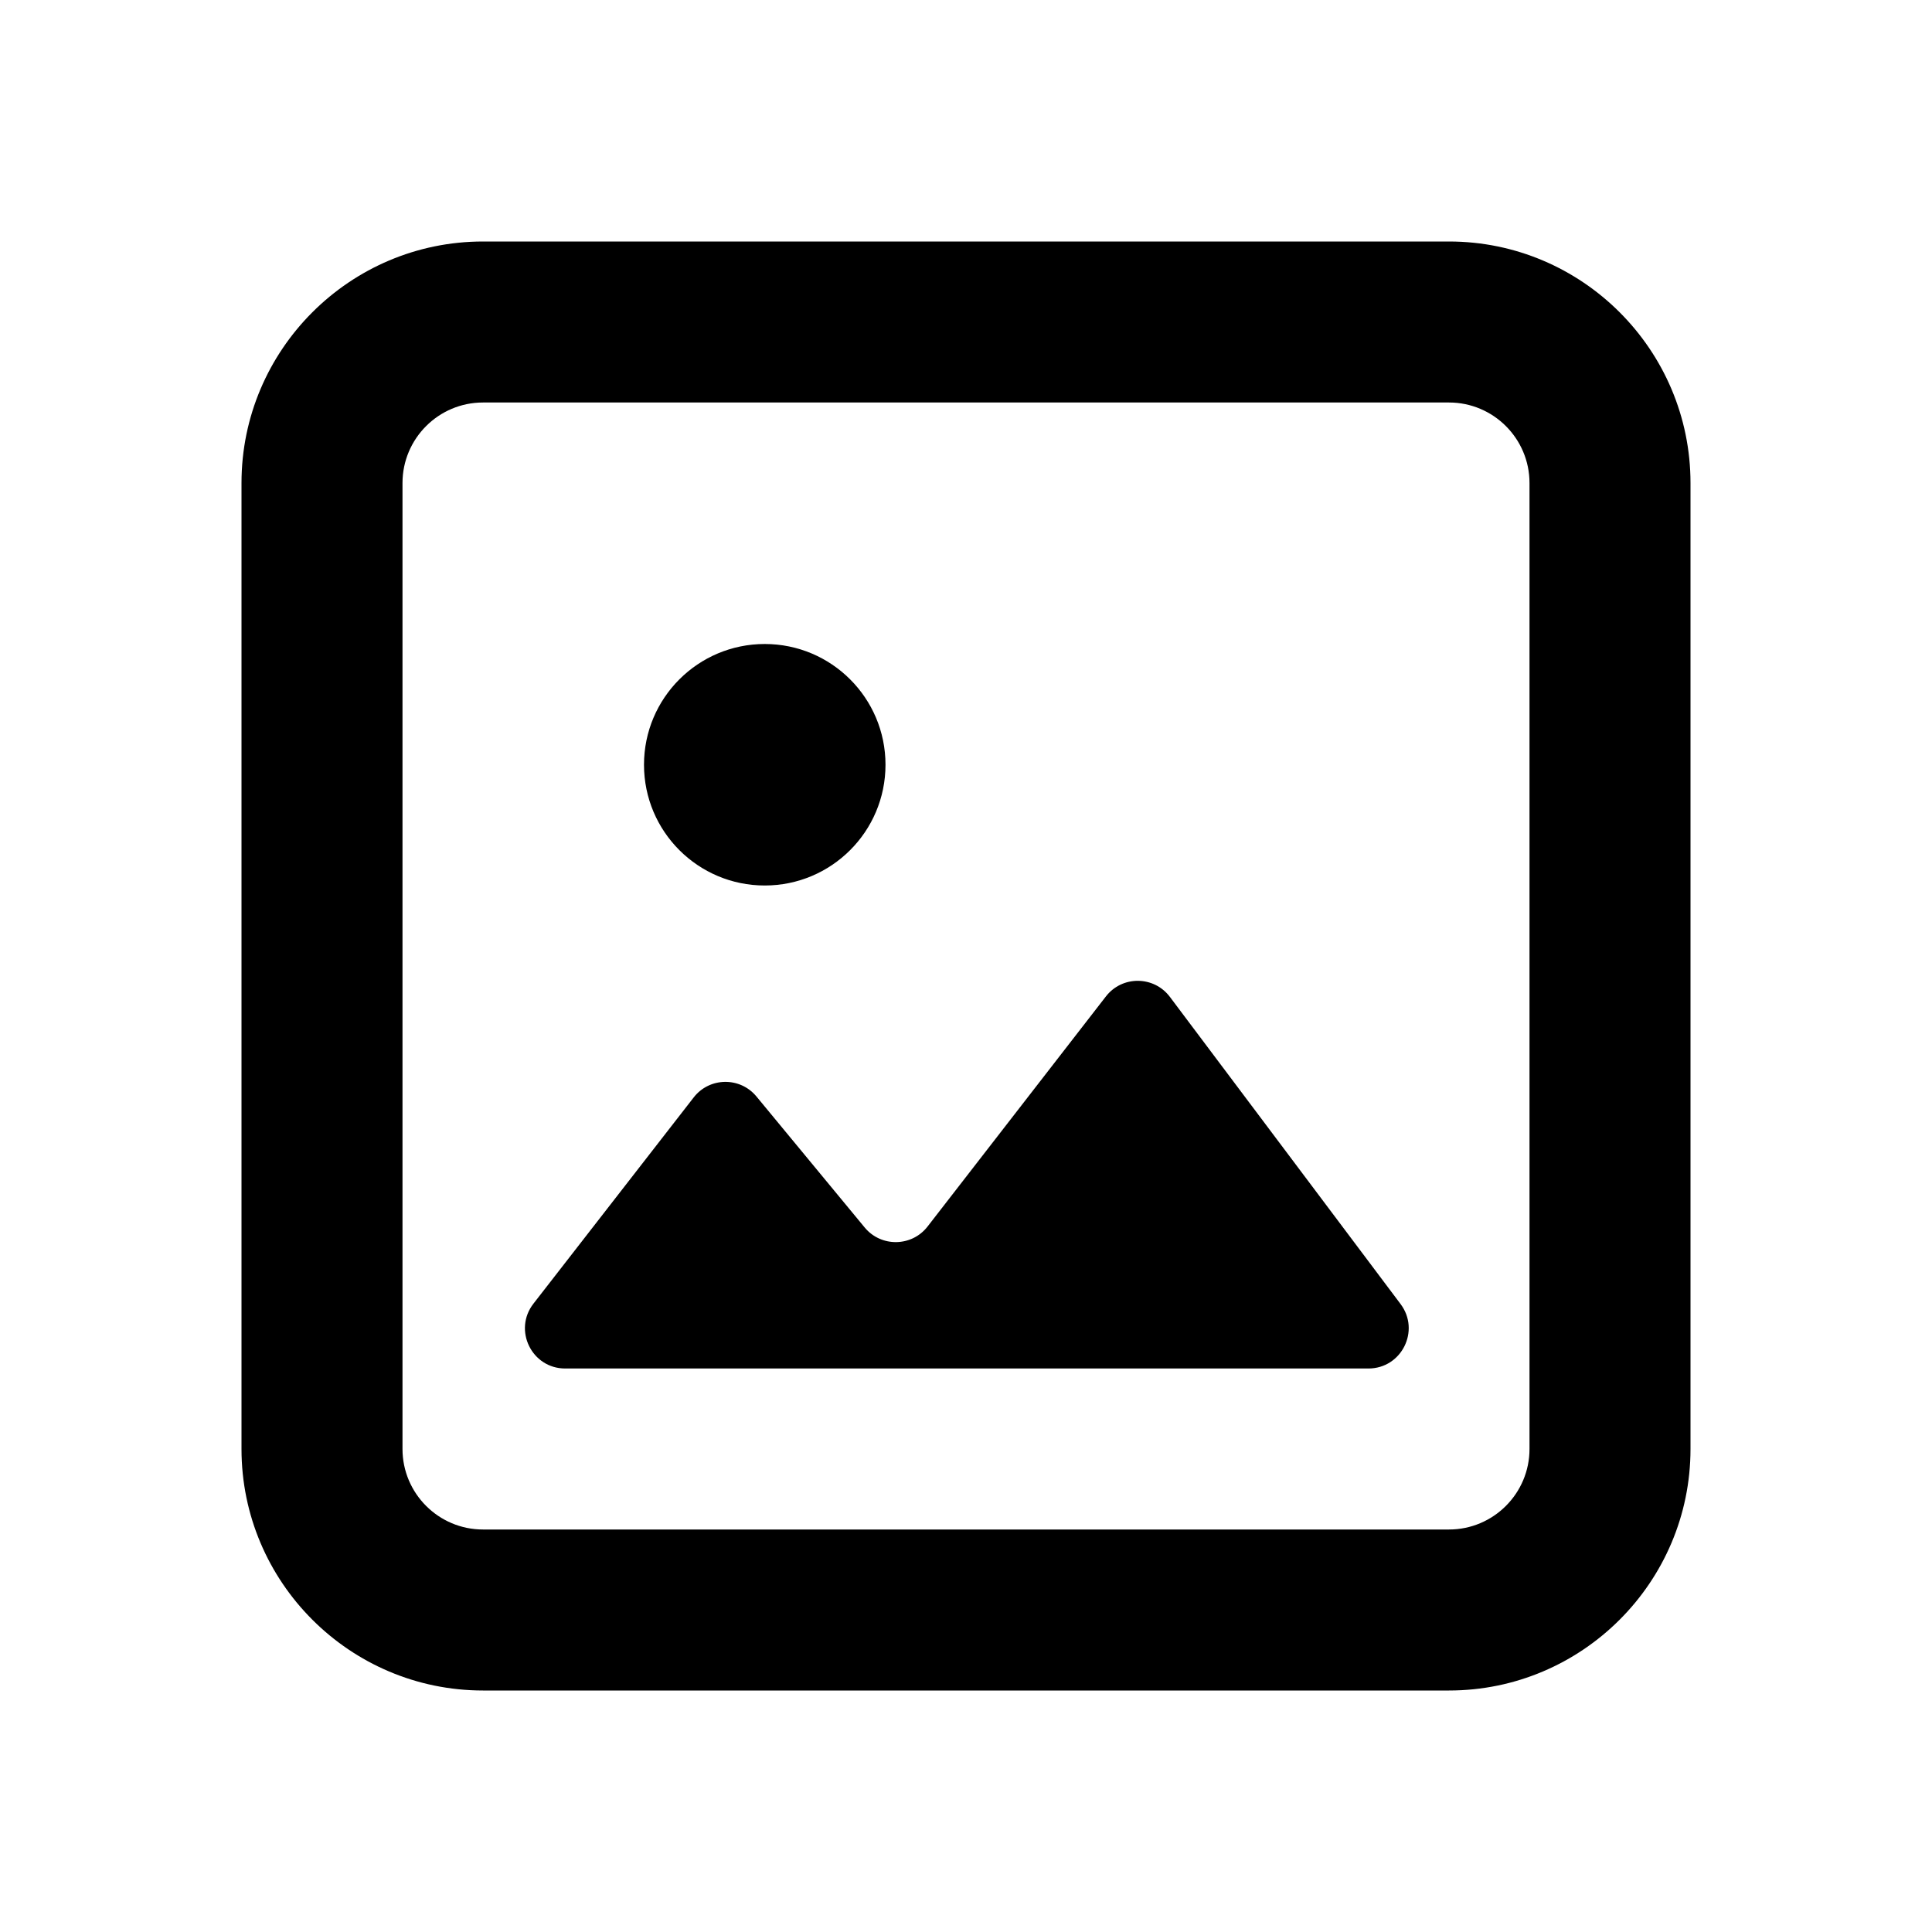<svg width="24" height="24" viewBox="0 0 24 24" xmlns="http://www.w3.org/2000/svg">
<path fill-rule="evenodd" clip-rule="evenodd" d="M19 18C19 18.551 18.552 19 18 19H6C5.448 19 5 18.551 5 18V6C5 5.449 5.448 5 6 5H18C18.552 5 19 5.449 19 6V18ZM18 3H6C4.346 3 3 4.346 3 6V18C3 19.654 4.346 21 6 21H18C19.654 21 21 19.654 21 18V6C21 4.346 19.654 3 18 3ZM14.533 12.384C14.335 12.12 13.94 12.117 13.738 12.378L11.522 15.237C11.326 15.489 10.946 15.495 10.742 15.249L9.397 13.621C9.193 13.374 8.813 13.38 8.617 13.633L6.627 16.194C6.372 16.522 6.605 17 7.021 17H16.999C17.411 17 17.646 16.53 17.399 16.2L14.533 12.384ZM11 9.5C11 10.329 10.328 11 9.5 11C8.672 11 8 10.329 8 9.5C8 8.671 8.672 8 9.5 8C10.328 8 11 8.671 11 9.5Z"/>
</svg>